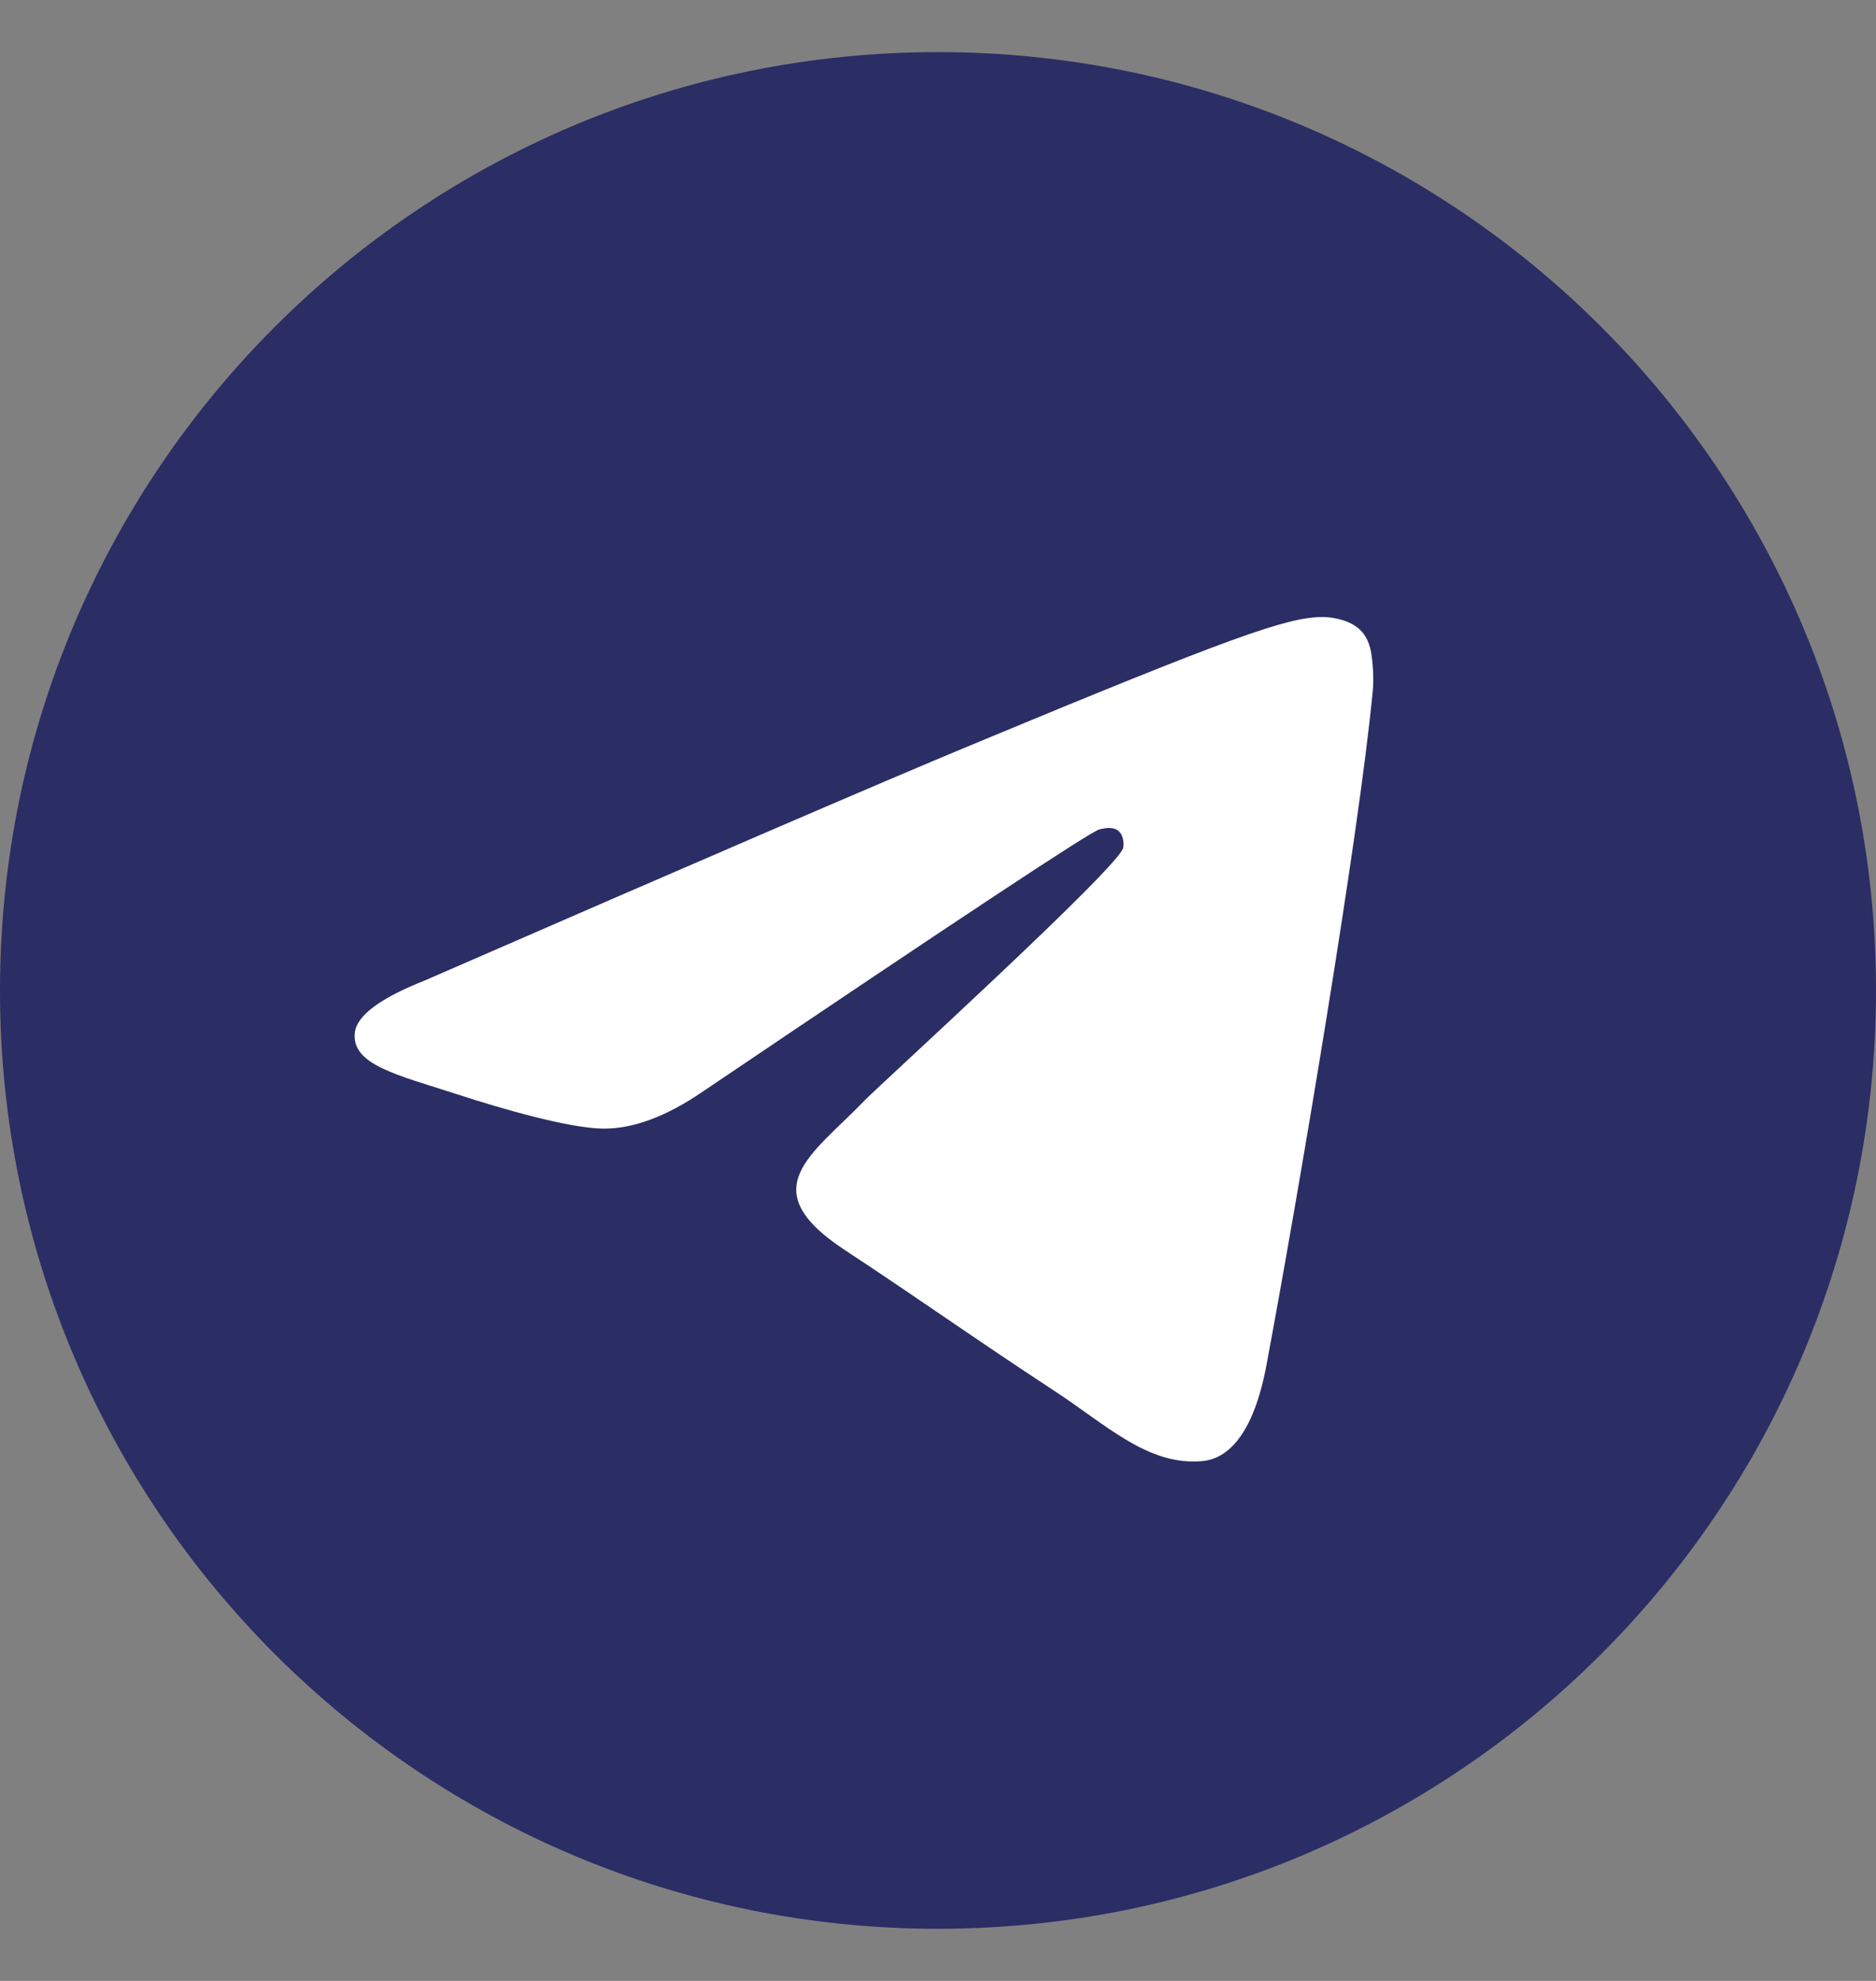 <svg width="18" height="19" viewBox="0 0 18 19" fill="none" xmlns="http://www.w3.org/2000/svg">
<rect x="0" y="0" width="18" height="19" fill="#808080" stroke="none"/>
<path d="M9 18.5C13.971 18.5 18 14.471 18 9.5C18 4.529 13.971 0.5 9 0.5C4.029 0.5 0 4.529 0 9.5C0 14.471 4.029 18.5 9 18.5Z" fill="#2B2D65"/>
<path fill-rule="evenodd" clip-rule="evenodd" d="M4.074 9.405C6.698 8.262 8.447 7.508 9.323 7.144C11.822 6.105 12.342 5.924 12.68 5.918C12.755 5.917 12.921 5.935 13.029 6.023C13.12 6.097 13.145 6.196 13.157 6.266C13.169 6.336 13.184 6.496 13.172 6.621C13.037 8.044 12.45 11.497 12.152 13.091C12.026 13.766 11.778 13.992 11.537 14.014C11.015 14.062 10.618 13.668 10.111 13.337C9.319 12.818 8.872 12.494 8.103 11.988C7.214 11.402 7.79 11.08 8.297 10.554C8.429 10.416 10.732 8.322 10.777 8.132C10.782 8.108 10.787 8.02 10.735 7.973C10.682 7.926 10.605 7.942 10.549 7.955C10.469 7.973 9.204 8.809 6.752 10.464C6.393 10.711 6.068 10.831 5.776 10.825C5.455 10.818 4.837 10.643 4.377 10.493C3.814 10.31 3.366 10.213 3.405 9.902C3.425 9.74 3.648 9.574 4.074 9.405Z" fill="white"/>
</svg>
